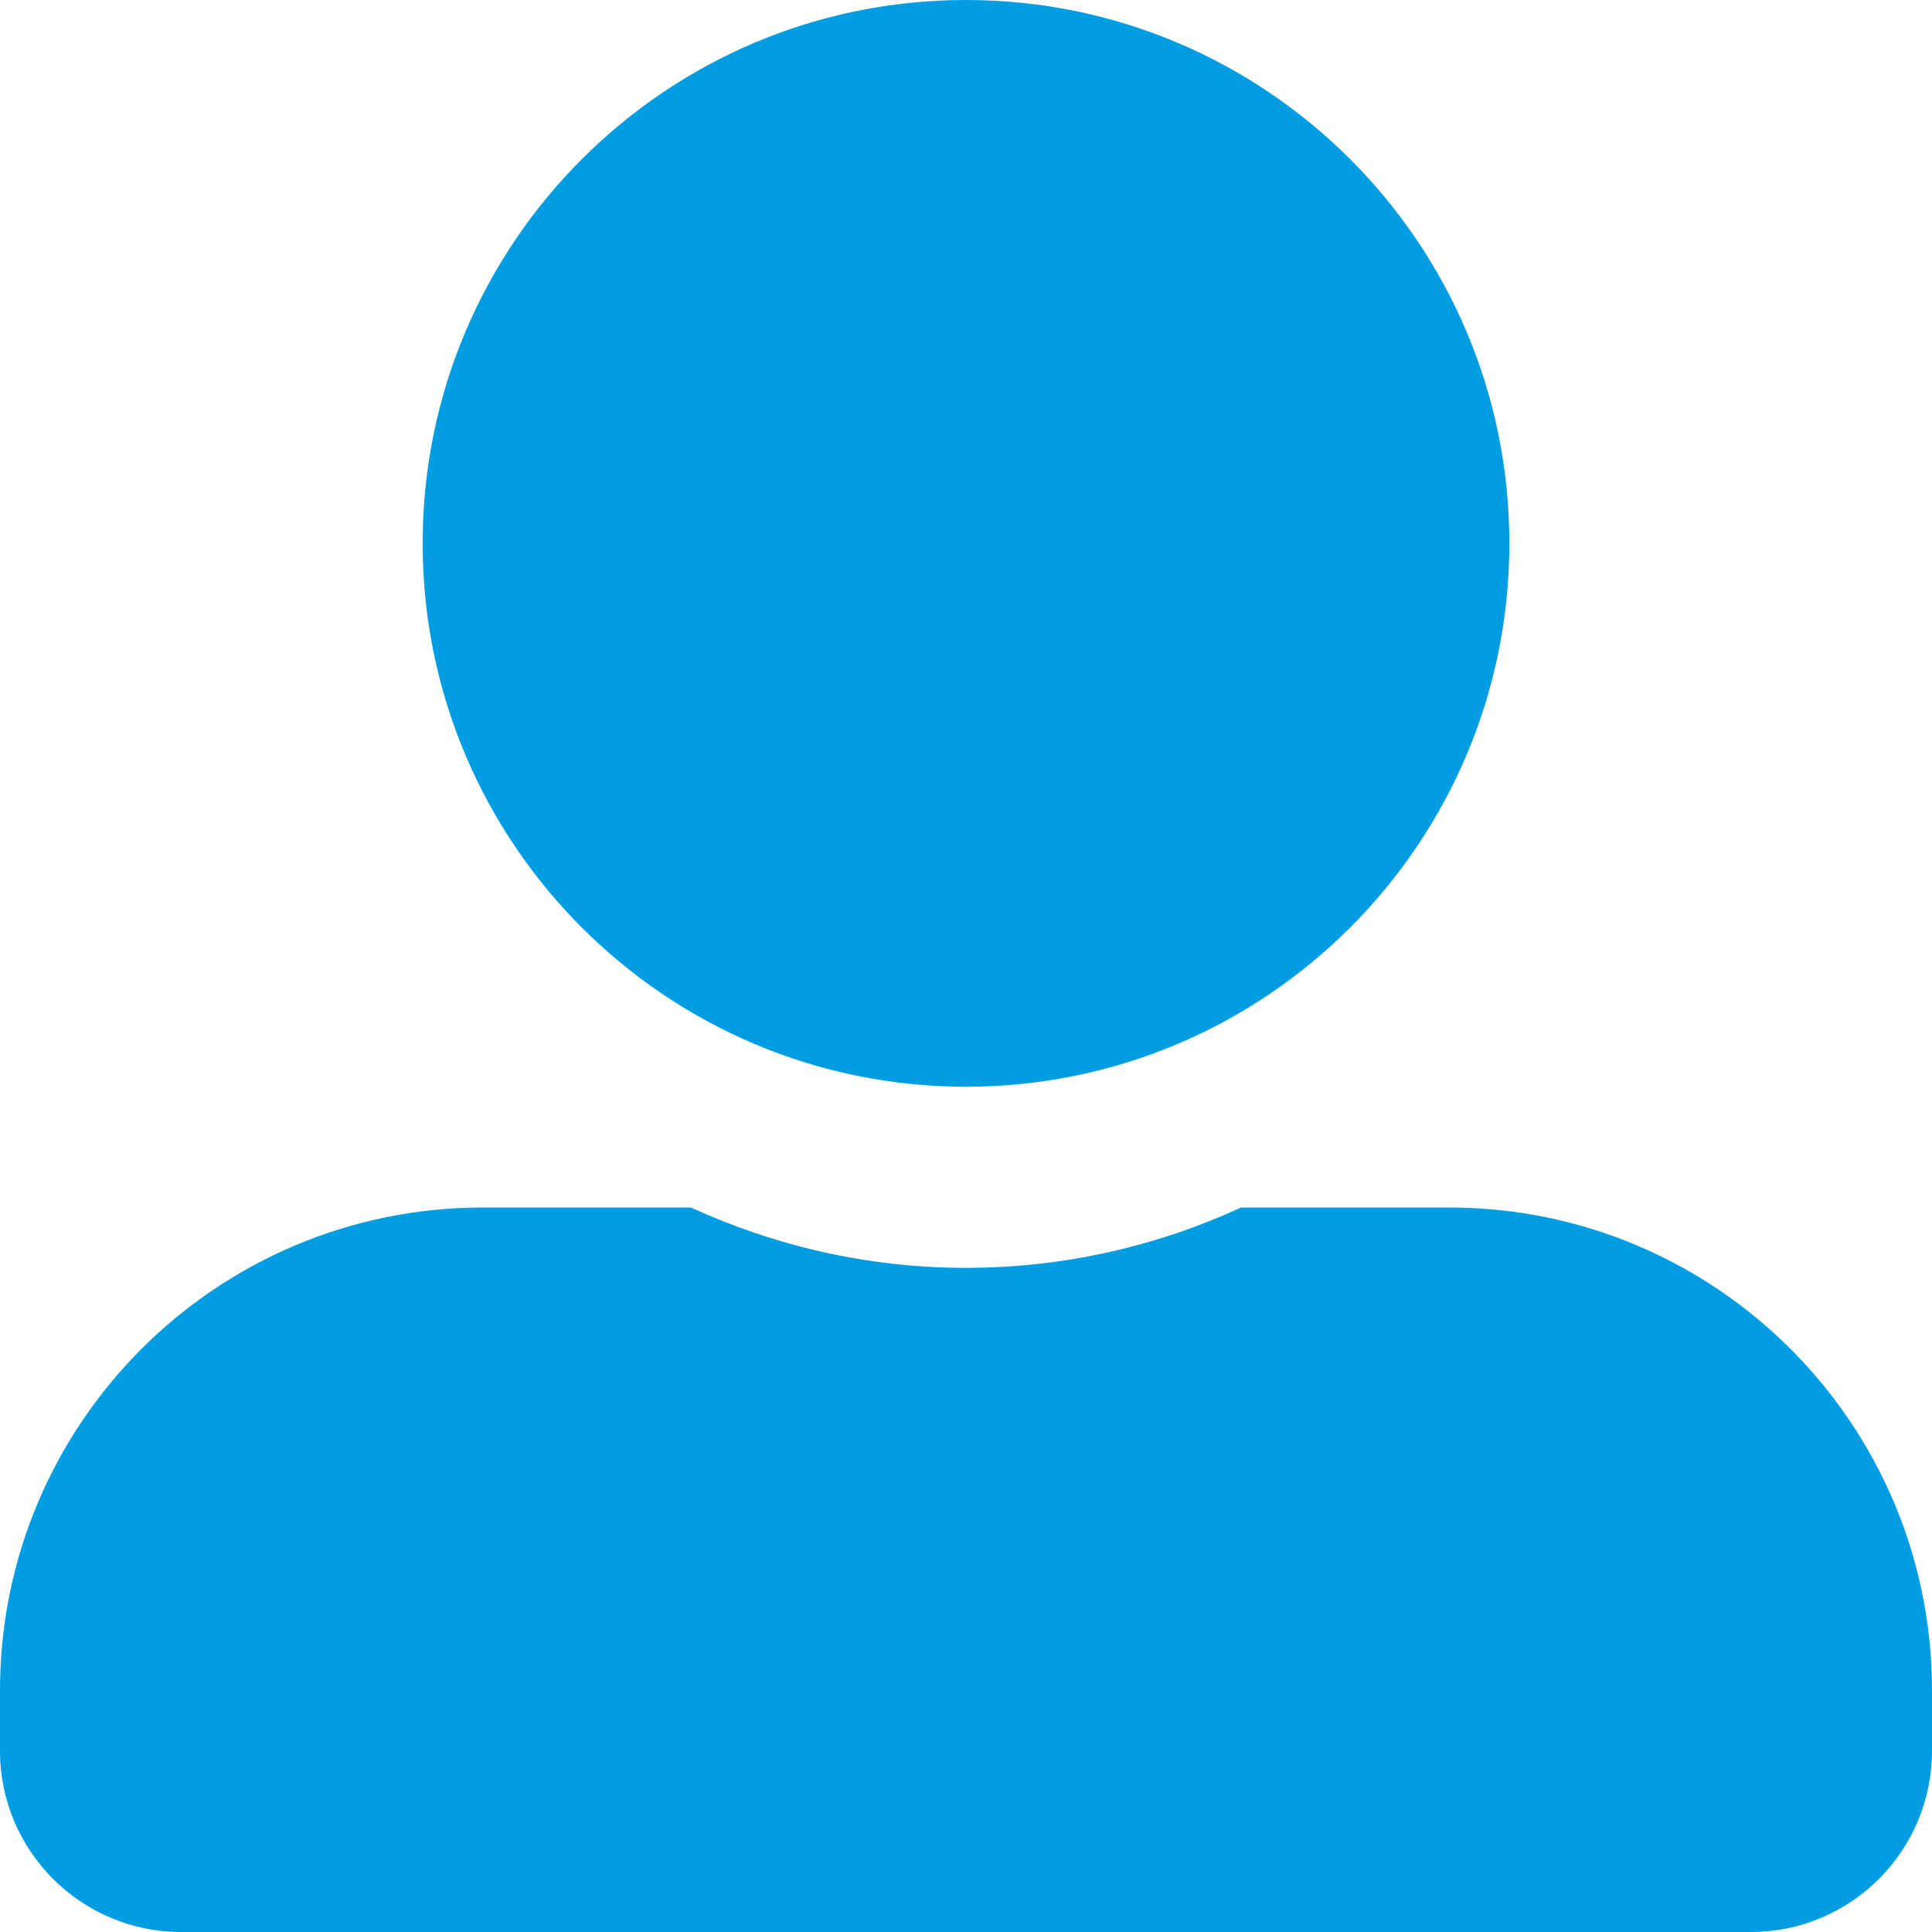 <svg width="25" height="25" viewBox="0 0 25 25" fill="none" xmlns="http://www.w3.org/2000/svg">
<g clip-path="url(#clip0_106_13)">
<path d="M12.5 14.062C16.382 14.062 19.531 10.913 19.531 7.031C19.531 3.149 16.382 0 12.5 0C8.618 0 5.469 3.149 5.469 7.031C5.469 10.913 8.618 14.062 12.5 14.062ZM18.75 15.625H16.06C14.976 16.123 13.77 16.406 12.5 16.406C11.23 16.406 10.029 16.123 8.94 15.625H6.25C2.798 15.625 0 18.423 0 21.875V22.656C0 23.95 1.05 25 2.344 25H22.656C23.95 25 25 23.95 25 22.656V21.875C25 18.423 22.202 15.625 18.75 15.625Z" fill="#009DE2"/>
</g>
<defs>
<clipPath id="clip0_106_13">
<rect width="25" height="25" fill="white"/>
</clipPath>
</defs>
</svg>
